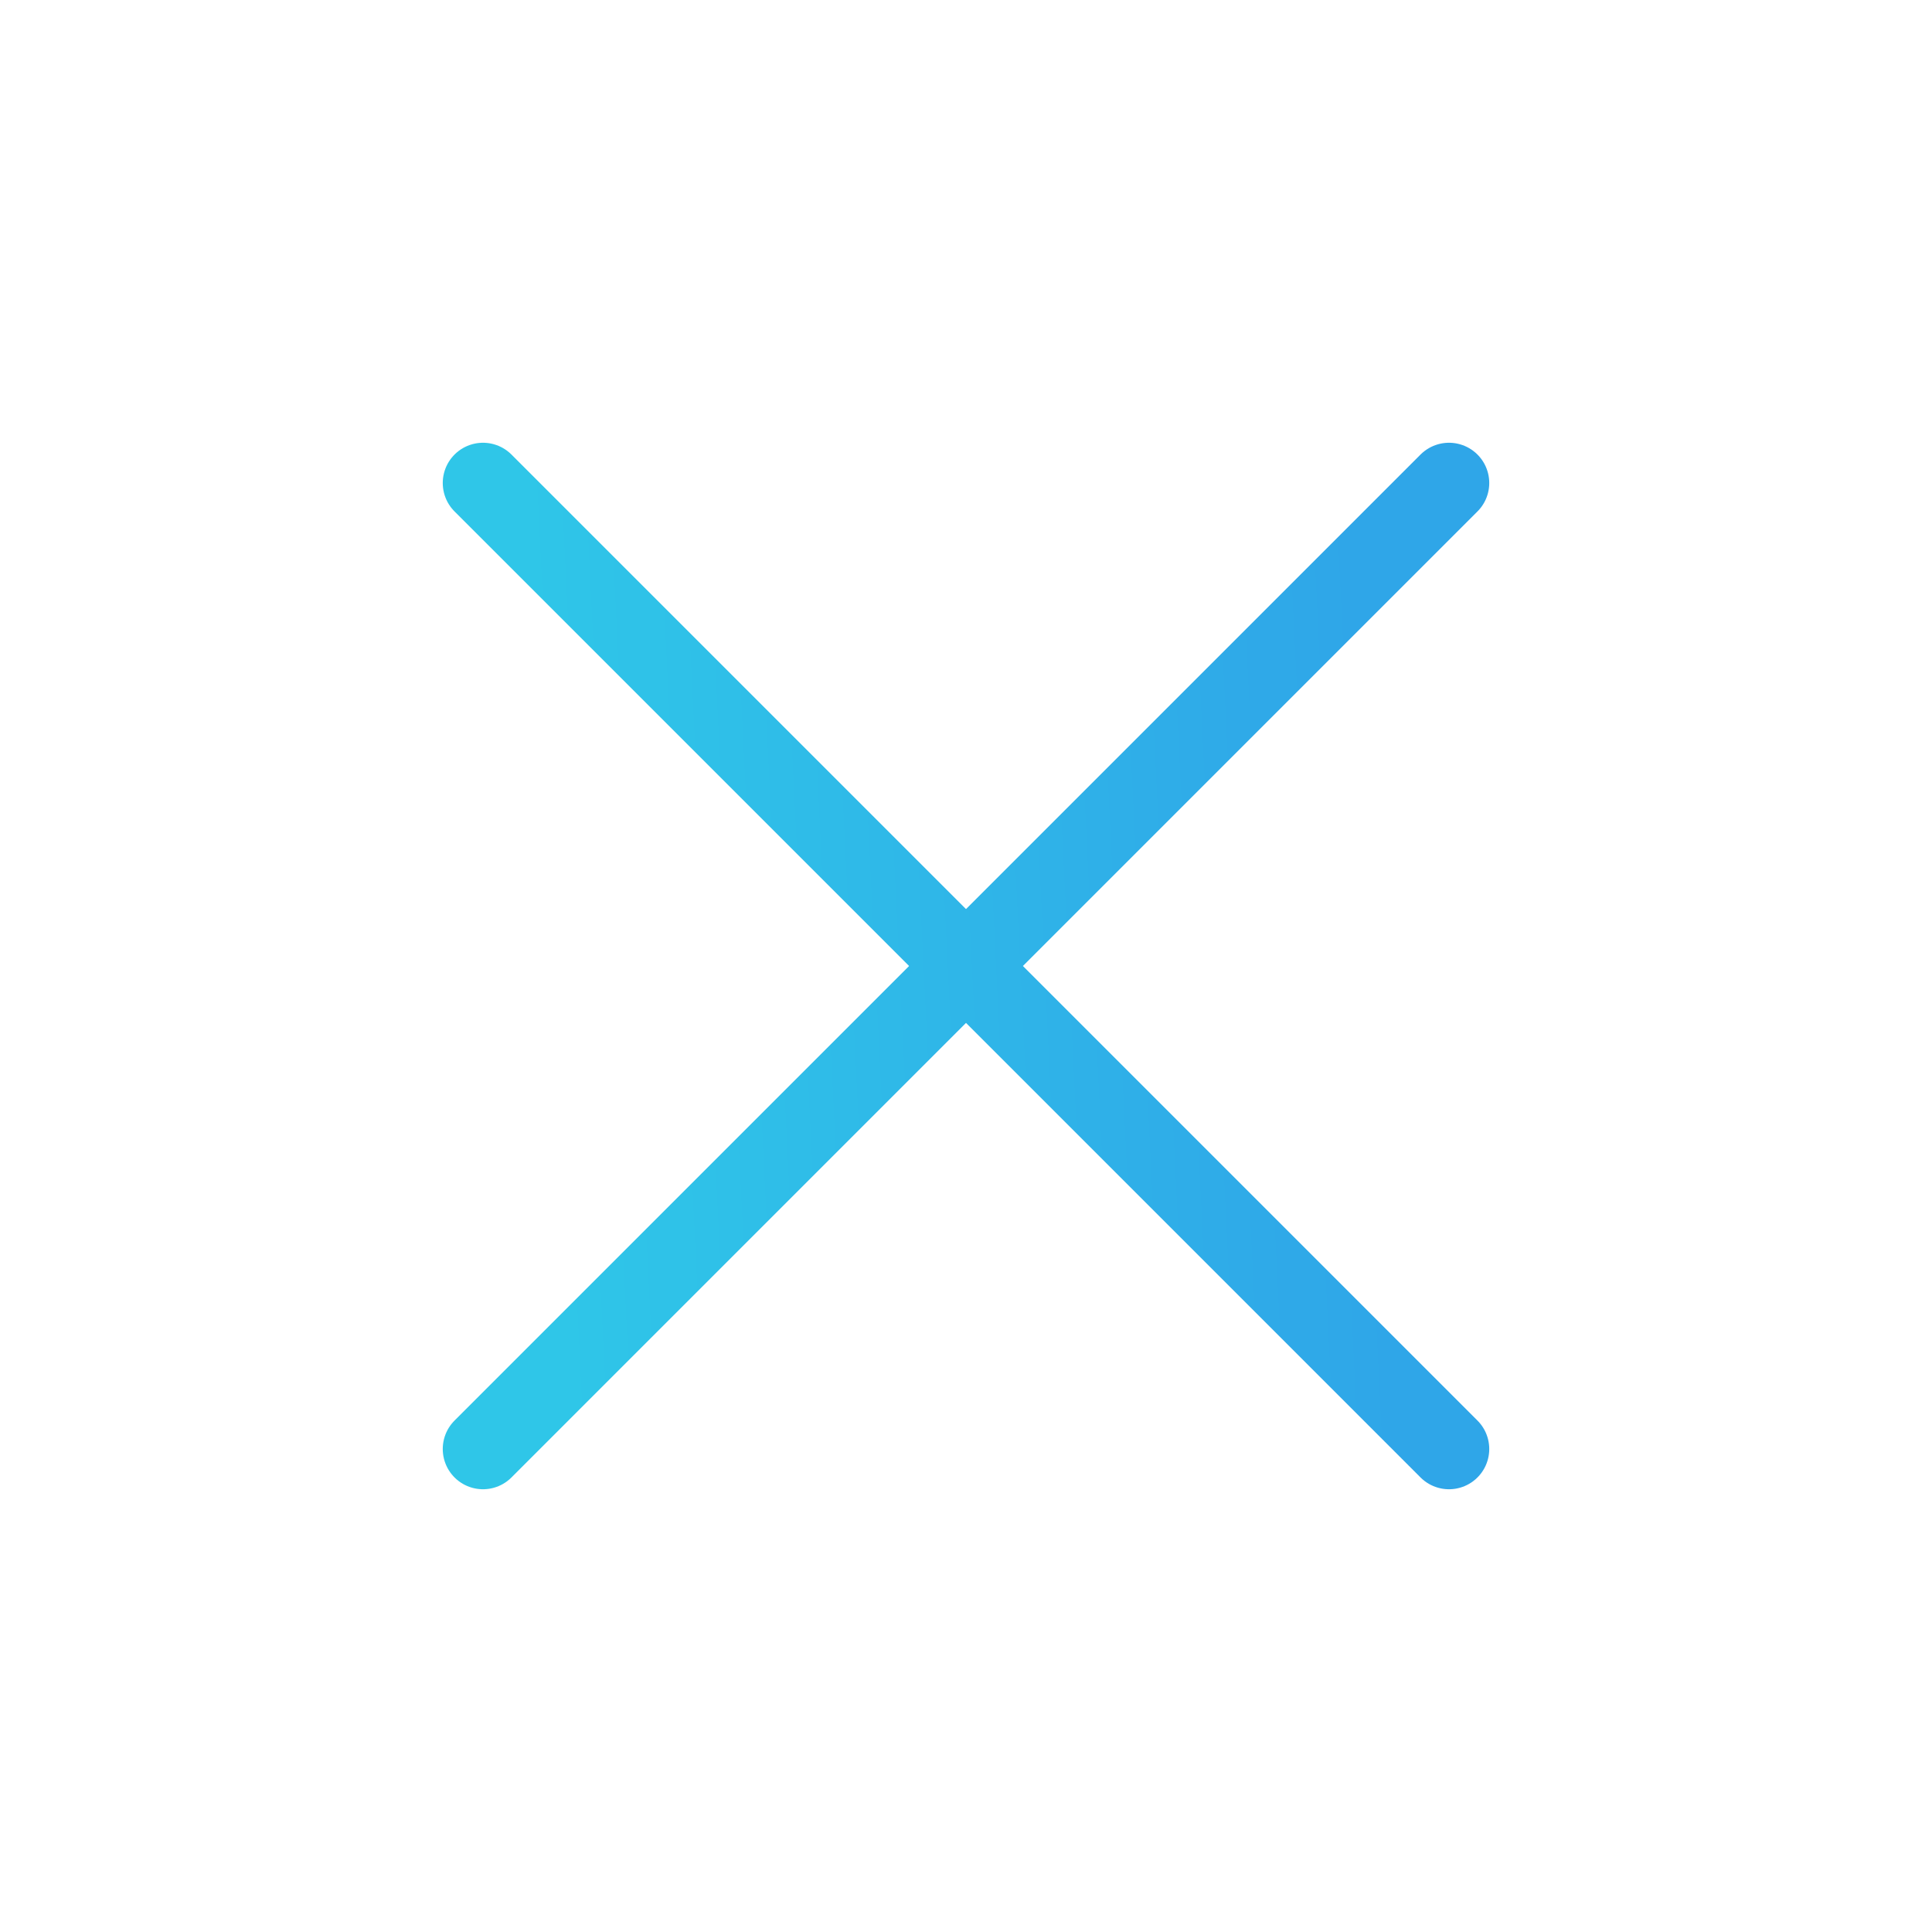 <svg width="24" height="24" viewBox="0 0 24 24" fill="none" xmlns="http://www.w3.org/2000/svg">
<g opacity="0.96">
<path d="M18 6L6 18" stroke="url(#paint0_linear_160_1586)" stroke-linecap="round" stroke-linejoin="round"/>
<path d="M6 6L18 18" stroke="url(#paint1_linear_160_1586)" stroke-linecap="round" stroke-linejoin="round"/>
</g>
<defs>
<linearGradient id="paint0_linear_160_1586" x1="16.737" y1="6" x2="6.548" y2="6.497" gradientUnits="userSpaceOnUse">
<stop stop-color="#27A2E7"/>
<stop offset="1" stop-color="#27C4E7"/>
</linearGradient>
<linearGradient id="paint1_linear_160_1586" x1="16.737" y1="6" x2="6.548" y2="6.497" gradientUnits="userSpaceOnUse">
<stop stop-color="#27A2E7"/>
<stop offset="1" stop-color="#27C4E7"/>
</linearGradient>
</defs>
</svg>
